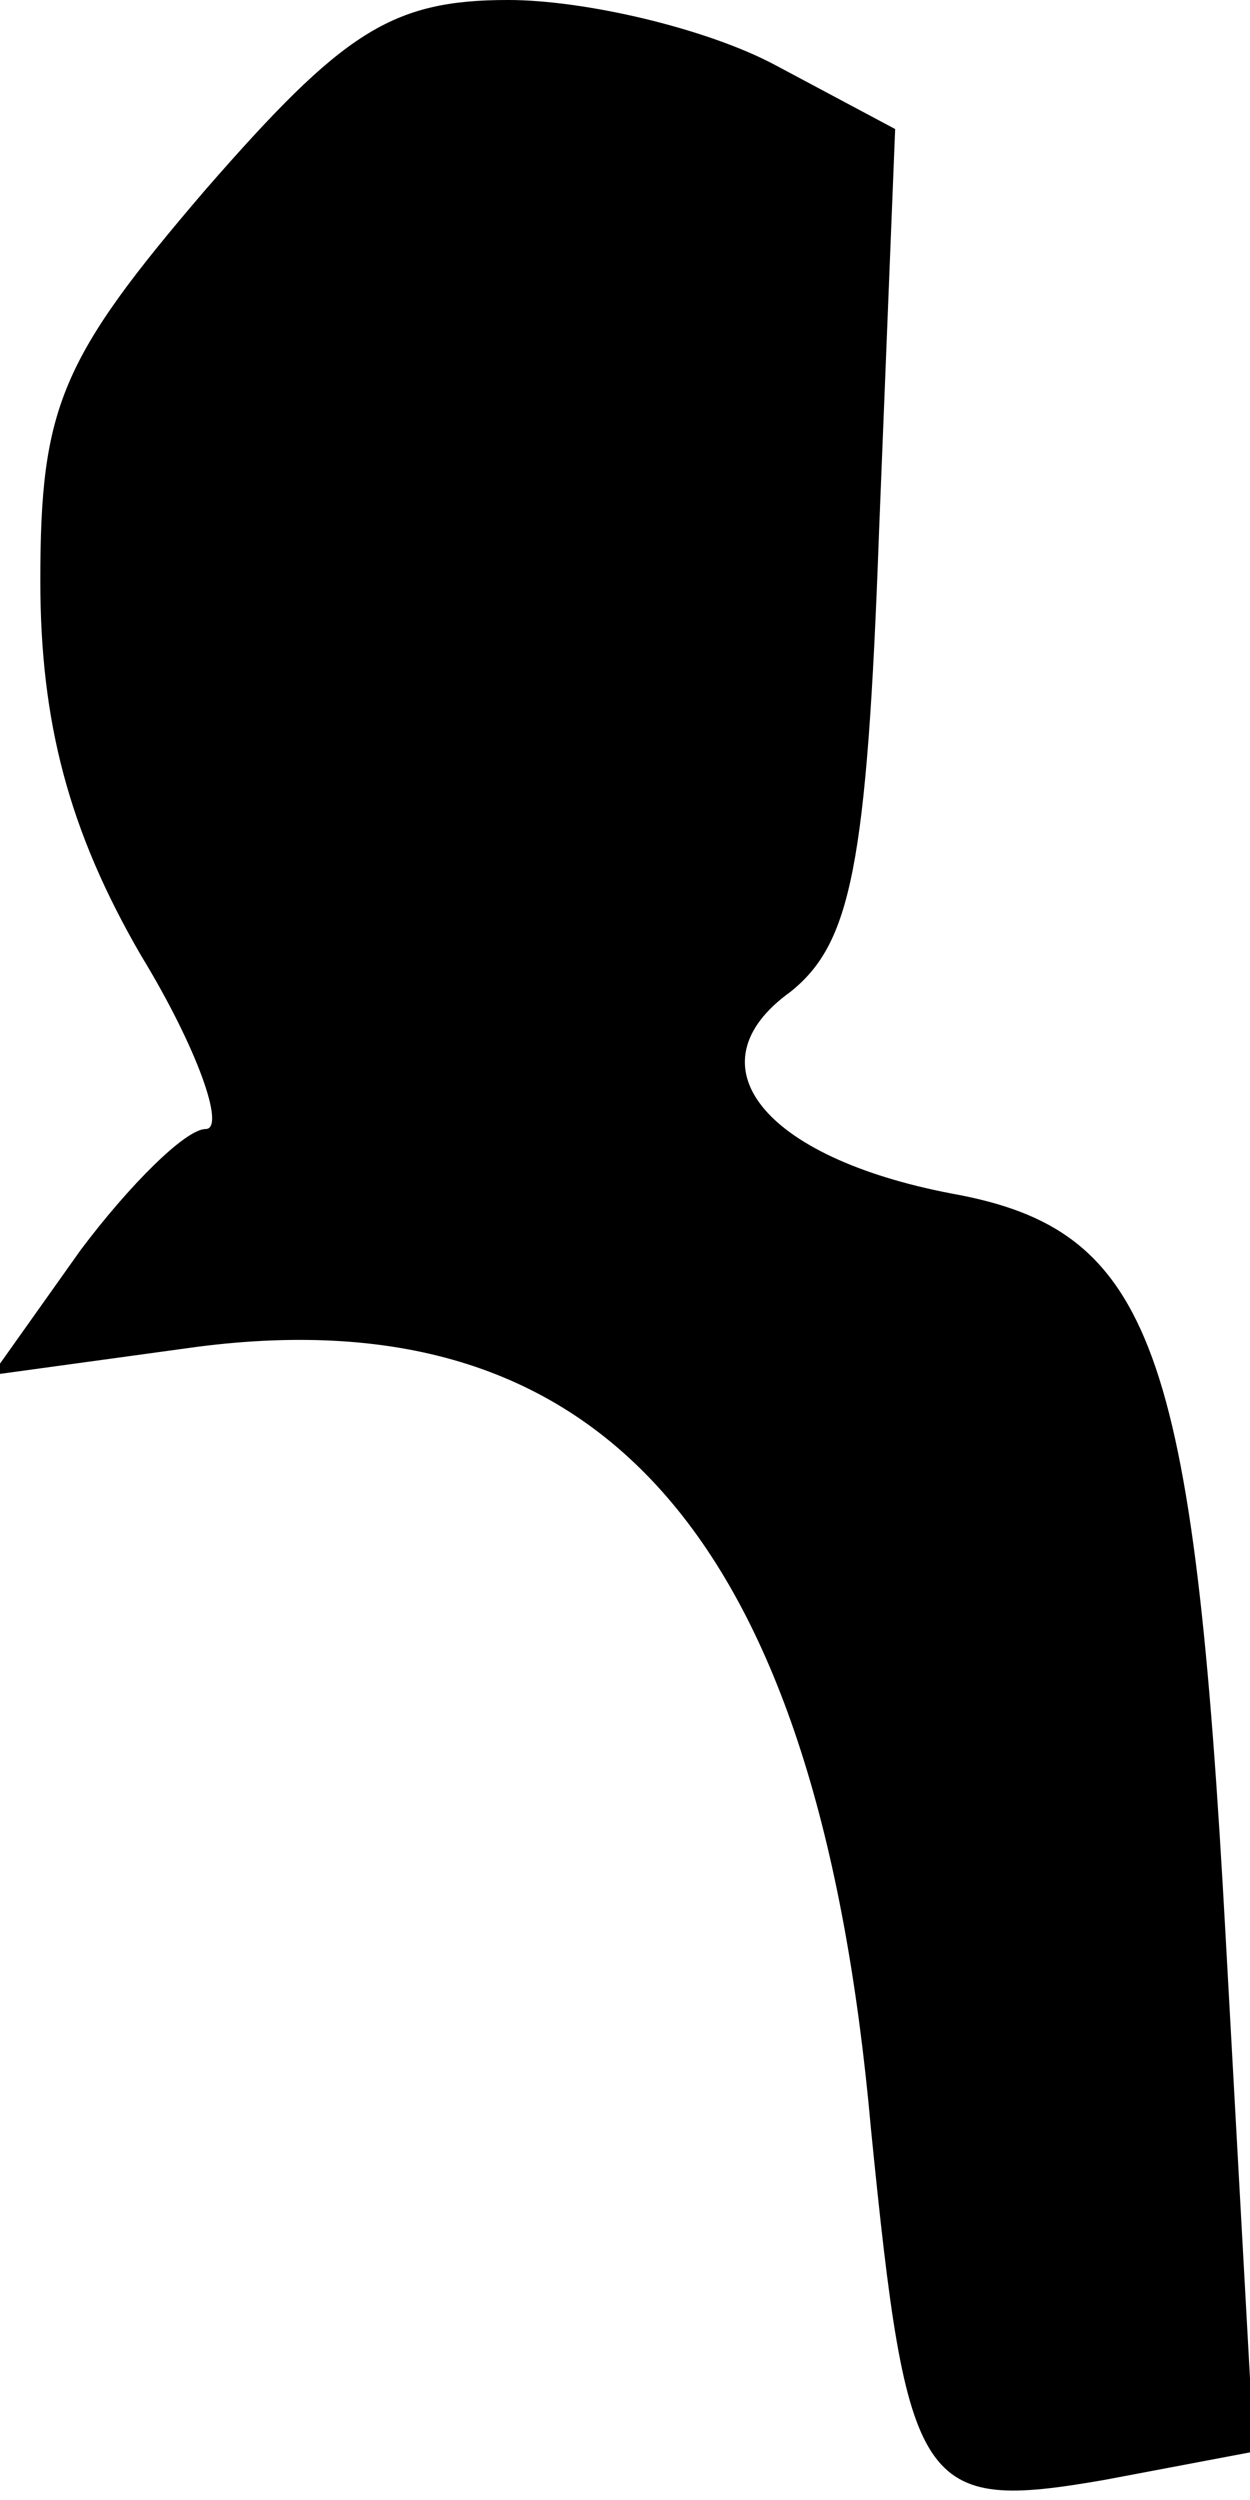 <?xml version="1.0" standalone="no"?>
<!DOCTYPE svg PUBLIC "-//W3C//DTD SVG 20010904//EN"
 "http://www.w3.org/TR/2001/REC-SVG-20010904/DTD/svg10.dtd">
<svg version="1.0" xmlns="http://www.w3.org/2000/svg"
 width="31pt" height="62pt" viewBox="0 0 31 62"
 preserveAspectRatio="xMidYMid meet">
<g transform="translate(0,62) scale(0.1,-0.1)"
fill="#000000" stroke="none">
<path fill="#000000" stroke="none" d="M51 573 c-36 -42 -41 -54 -41 -97 0
-35 7 -62 25 -93 14 -23 21 -43 16 -43 -5 0 -19 -14 -31 -30 l-22 -31 51 7
c101 13 154 -48 167 -194 9 -90 12 -95 58 -87 l37 7 -7 127 c-8 147 -18 176
-68 185 -47 9 -65 32 -40 50 15 12 19 31 22 114 l4 100 -30 16 c-17 9 -47 16
-66 16 -29 0 -41 -8 -75 -47z"/>
</g>
</svg>
